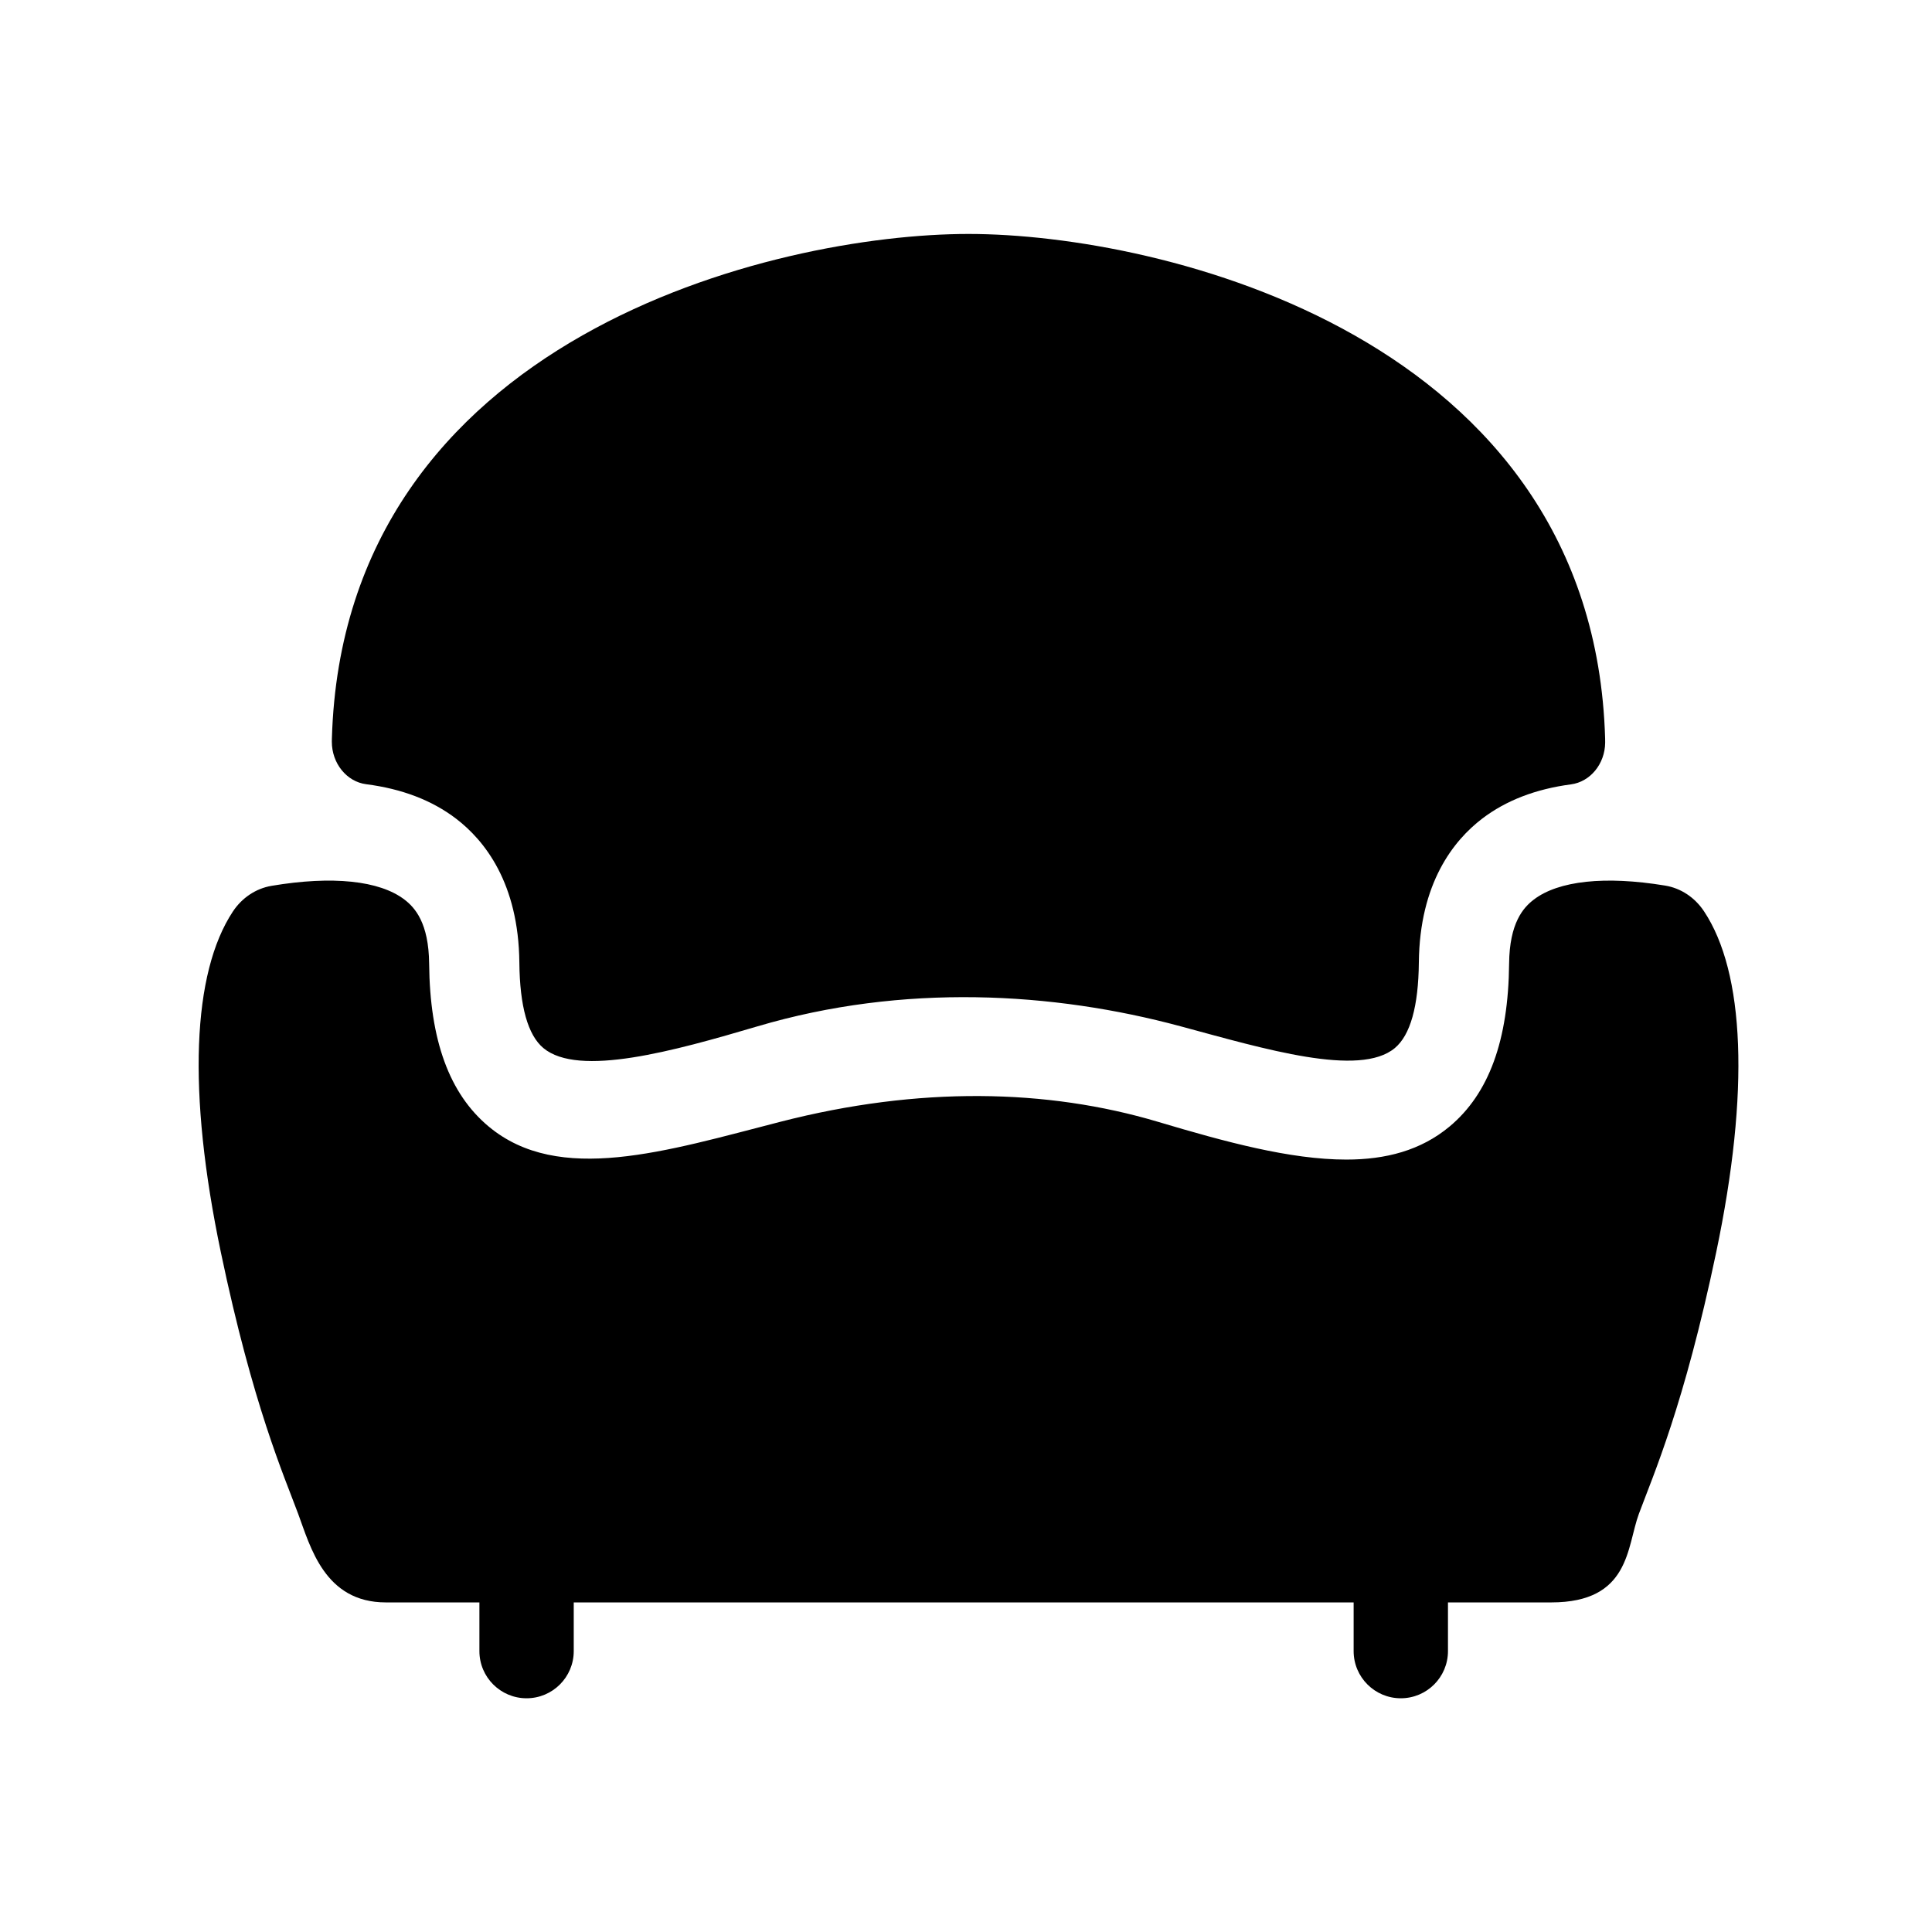 <svg class="icon" viewBox="0 0 1024 1024" xmlns="http://www.w3.org/2000/svg" width="128" height="128"><path d="M175.88 393.07c0-.59.01-1.17.03-1.72C182.12 178.26 411.3 124 513.33 124s331.22 54.26 337.42 267.35c.02.73.03 1.51.02 2.33-.13 11.23-7.91 20.7-18.11 22.05-18.72 2.48-34.46 8.54-47.09 18.18-15.08 11.51-33.14 34.08-33.55 76.27-.22 23.2-4.51 38.45-12.74 45.32-18.7 15.61-68.93.5-113.55-11.54-67.59-18.24-146.95-22.82-224.17 0-44.37 13.11-94.85 27.14-113.55 11.54-8.23-6.87-12.52-22.12-12.74-45.32-.41-42.19-18.47-64.76-33.55-76.27-12.75-9.73-28.67-15.82-47.61-18.25-10.41-1.34-18.27-11.13-18.23-22.59zM903.16 483c-4.88-7.36-12.3-12.25-20.52-13.61-.04-.01-.07-.01-.11-.02-31.77-5.23-56.49-2.59-69.6 7.44-5.51 4.21-12.86 12.31-13.07 33.91-.39 40.71-10.71 68.95-31.54 86.34-15.29 12.76-33.91 17.54-54.73 17.54-29.91 0-64.45-9.47-99.96-20.05-58.65-17.47-126.58-18.86-199.95 0-60.77 15.62-117.44 33.61-154.69 2.51-20.83-17.39-31.15-45.63-31.54-86.34-.21-21.62-7.57-29.72-13.09-33.93-13.23-10.1-38.21-12.69-70.33-7.3l-.16.03c-8.22 1.39-15.64 6.31-20.5 13.69-21.39 32.48-24.21 95.17-6.29 180.66 17.01 81.15 33.33 117.93 40.95 138.49 6.49 17.51 14.05 46.95 46.47 46.95h49.59v25.81c0 13.81 11.19 25 25 25s25-11.19 25-25v-25.81h413.36v25.81c0 13.81 11.19 25 25 25s25-11.19 25-25v-25.81h54.72c41.92 0 39.98-29.44 46.47-46.95 7.62-20.56 23.94-57.34 40.95-138.49 17.96-85.67 15.09-148.45-6.43-180.87z"/></svg>
